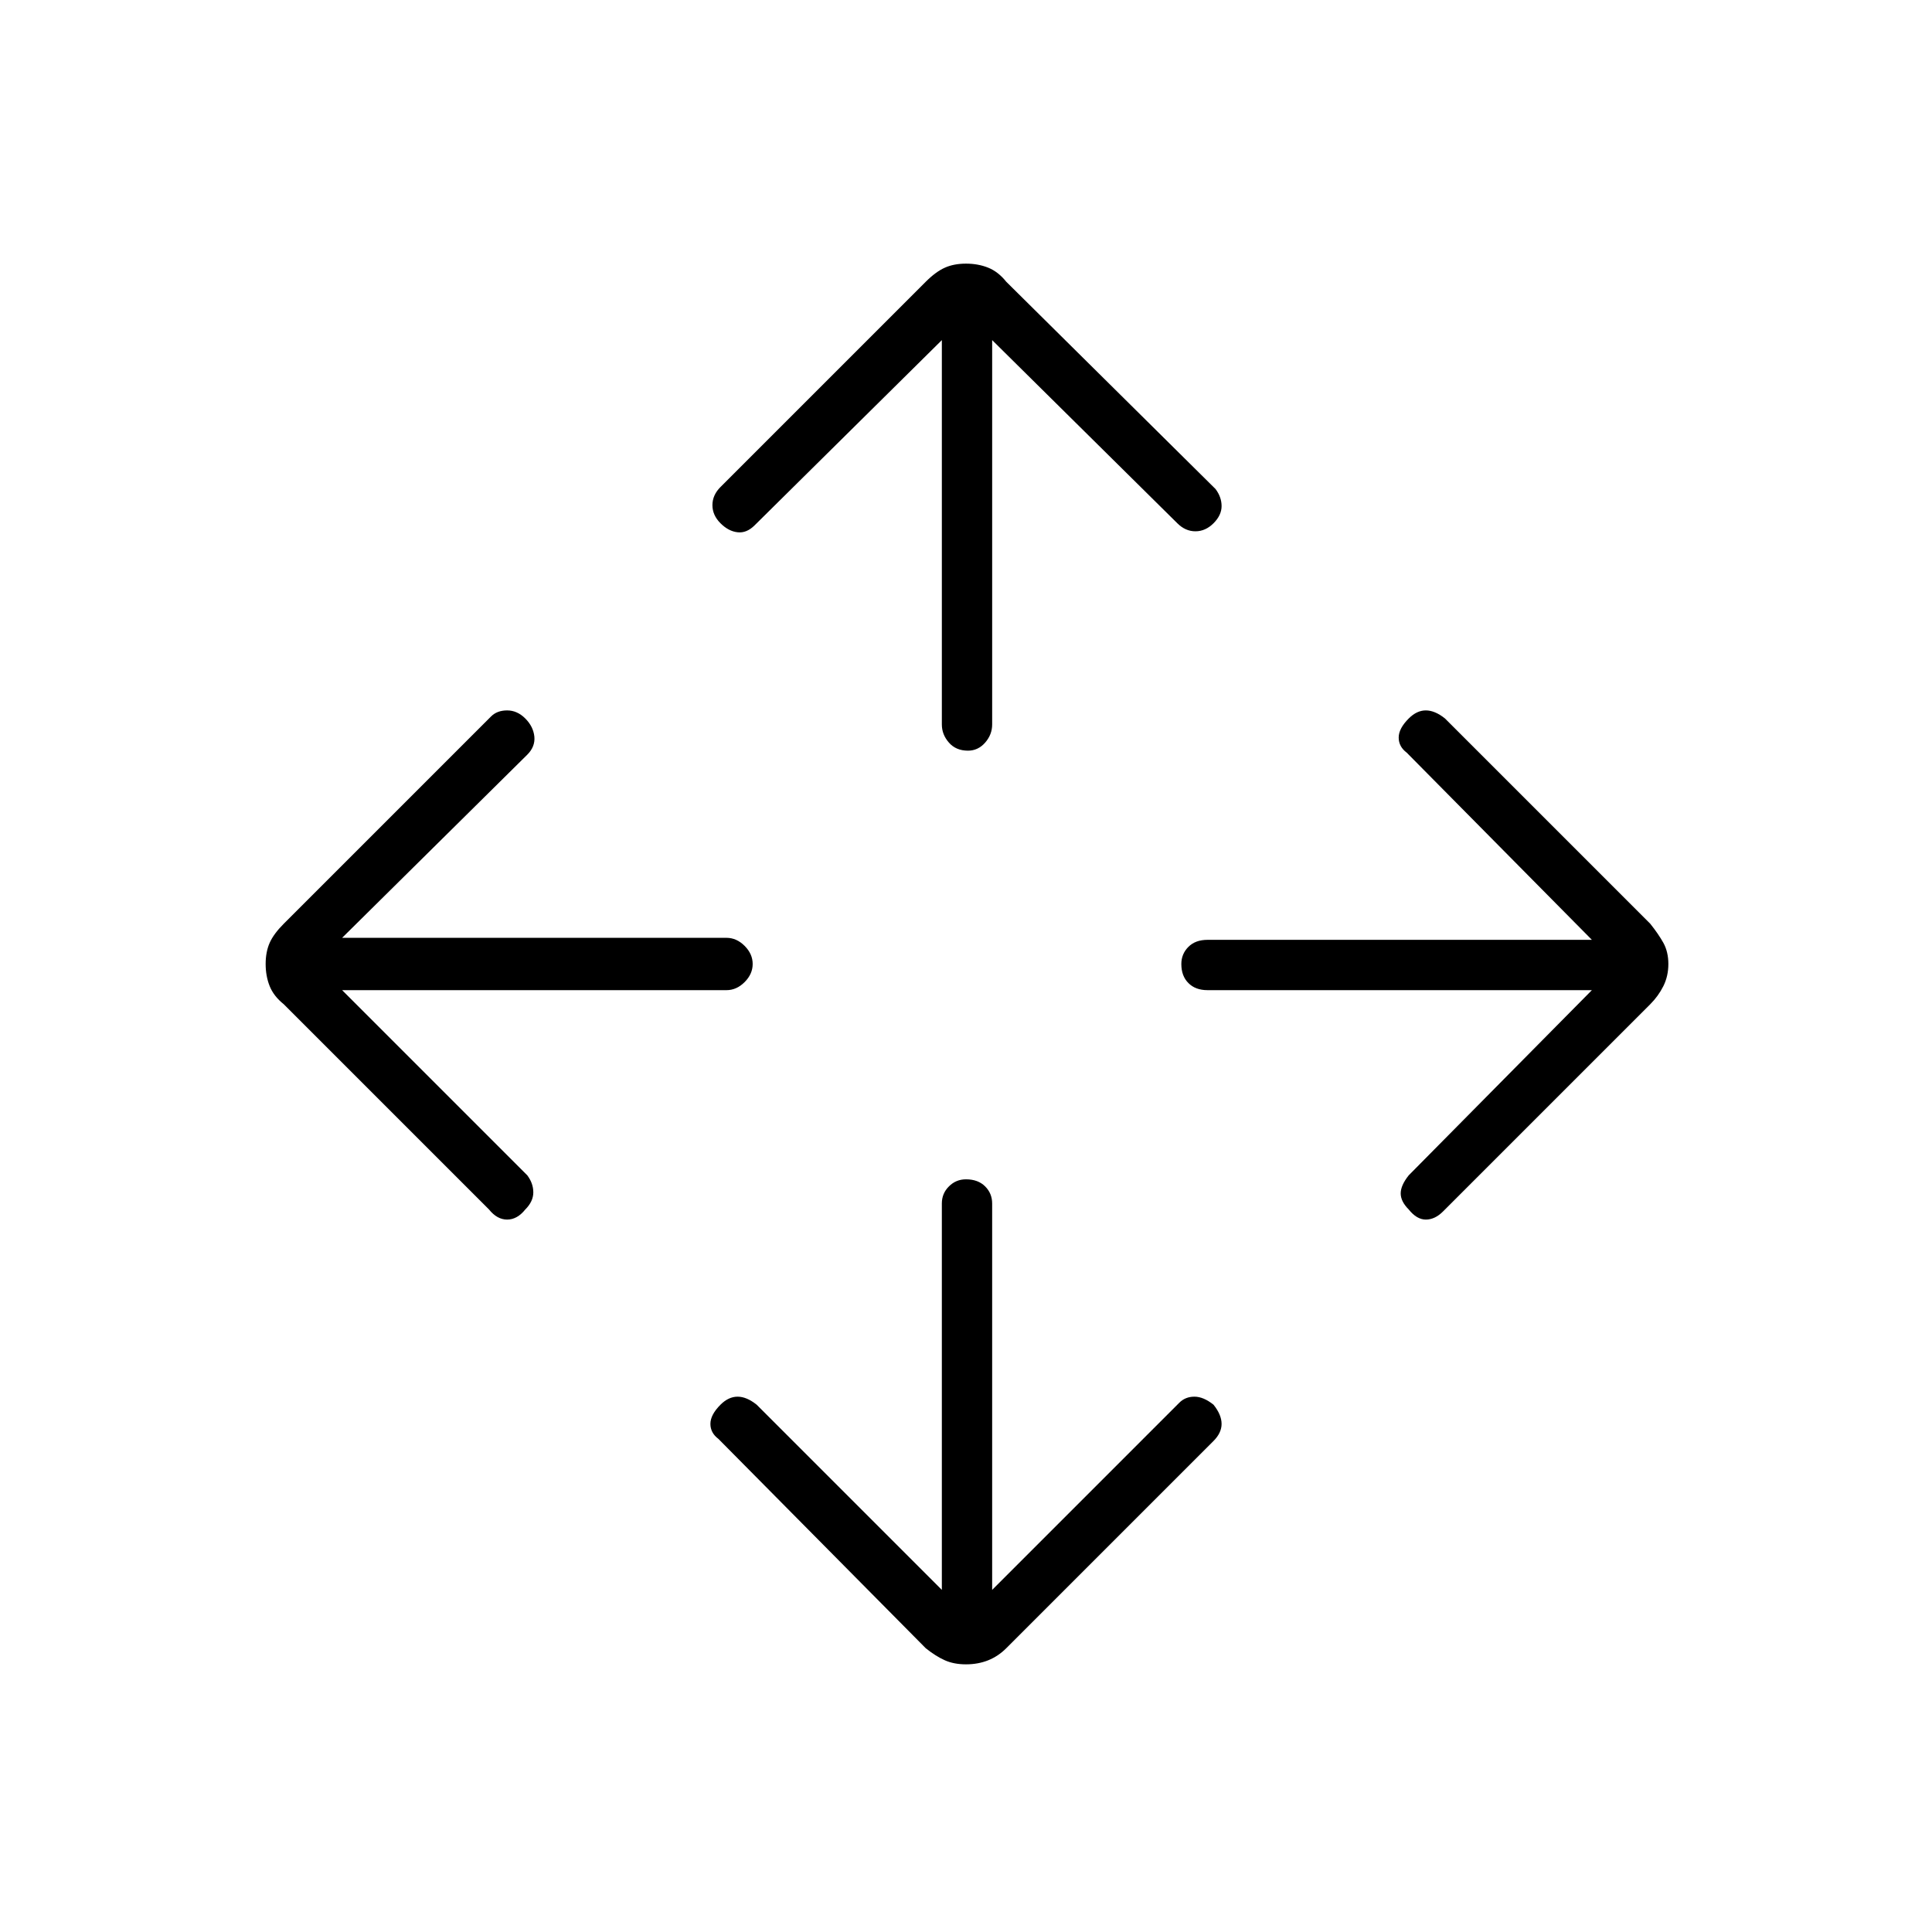 <svg xmlns="http://www.w3.org/2000/svg" height="24" width="24"><path d="M12.025 9.325q-.15 0-.237-.1-.088-.1-.088-.225V4.225l-2.325 2.3q-.1.1-.212.087Q9.05 6.6 8.95 6.5q-.1-.1-.1-.225t.1-.225L11.5 3.5q.125-.125.238-.175.112-.05.262-.05.15 0 .275.05.125.05.225.175l2.6 2.575q.075.1.075.212 0 .113-.1.213-.1.1-.225.1t-.225-.1l-2.3-2.275V9q0 .125-.087.225-.088.1-.213.1ZM12 20.675q-.15 0-.262-.05-.113-.05-.238-.15l-2.575-2.6q-.1-.075-.1-.187 0-.113.125-.238.1-.1.213-.1.112 0 .237.1l2.3 2.3v-4.8q0-.125.088-.212.087-.088.212-.088.15 0 .238.088.087.087.087.212v4.8l2.325-2.325q.075-.075.188-.075.112 0 .237.1.1.125.1.238 0 .112-.1.212L12.5 20.475q-.1.1-.225.15-.125.05-.275.05Zm5.5-5.65q-.1-.1-.1-.2t.1-.225l2.275-2.3H15q-.15 0-.237-.088-.088-.087-.088-.237 0-.125.088-.213.087-.087.237-.087h4.775l-2.3-2.325q-.1-.075-.1-.188 0-.112.125-.237.1-.1.212-.1.113 0 .238.1l2.55 2.55q.1.125.163.237.062.113.062.263 0 .15-.062.275-.063.125-.163.225l-2.575 2.575q-.1.1-.213.1-.112 0-.212-.125Zm-11.425 0-2.55-2.55q-.125-.1-.175-.225-.05-.125-.05-.275 0-.15.05-.263.05-.112.175-.237L6.1 8.9q.075-.075.2-.075t.225.1q.1.1.113.225.012.125-.088.225l-2.3 2.275h4.775q.125 0 .225.1t.1.225q0 .125-.1.225t-.225.1H4.25l2.3 2.3q.075.1.075.212 0 .113-.1.213-.1.125-.225.125t-.225-.125Z"/></svg>
